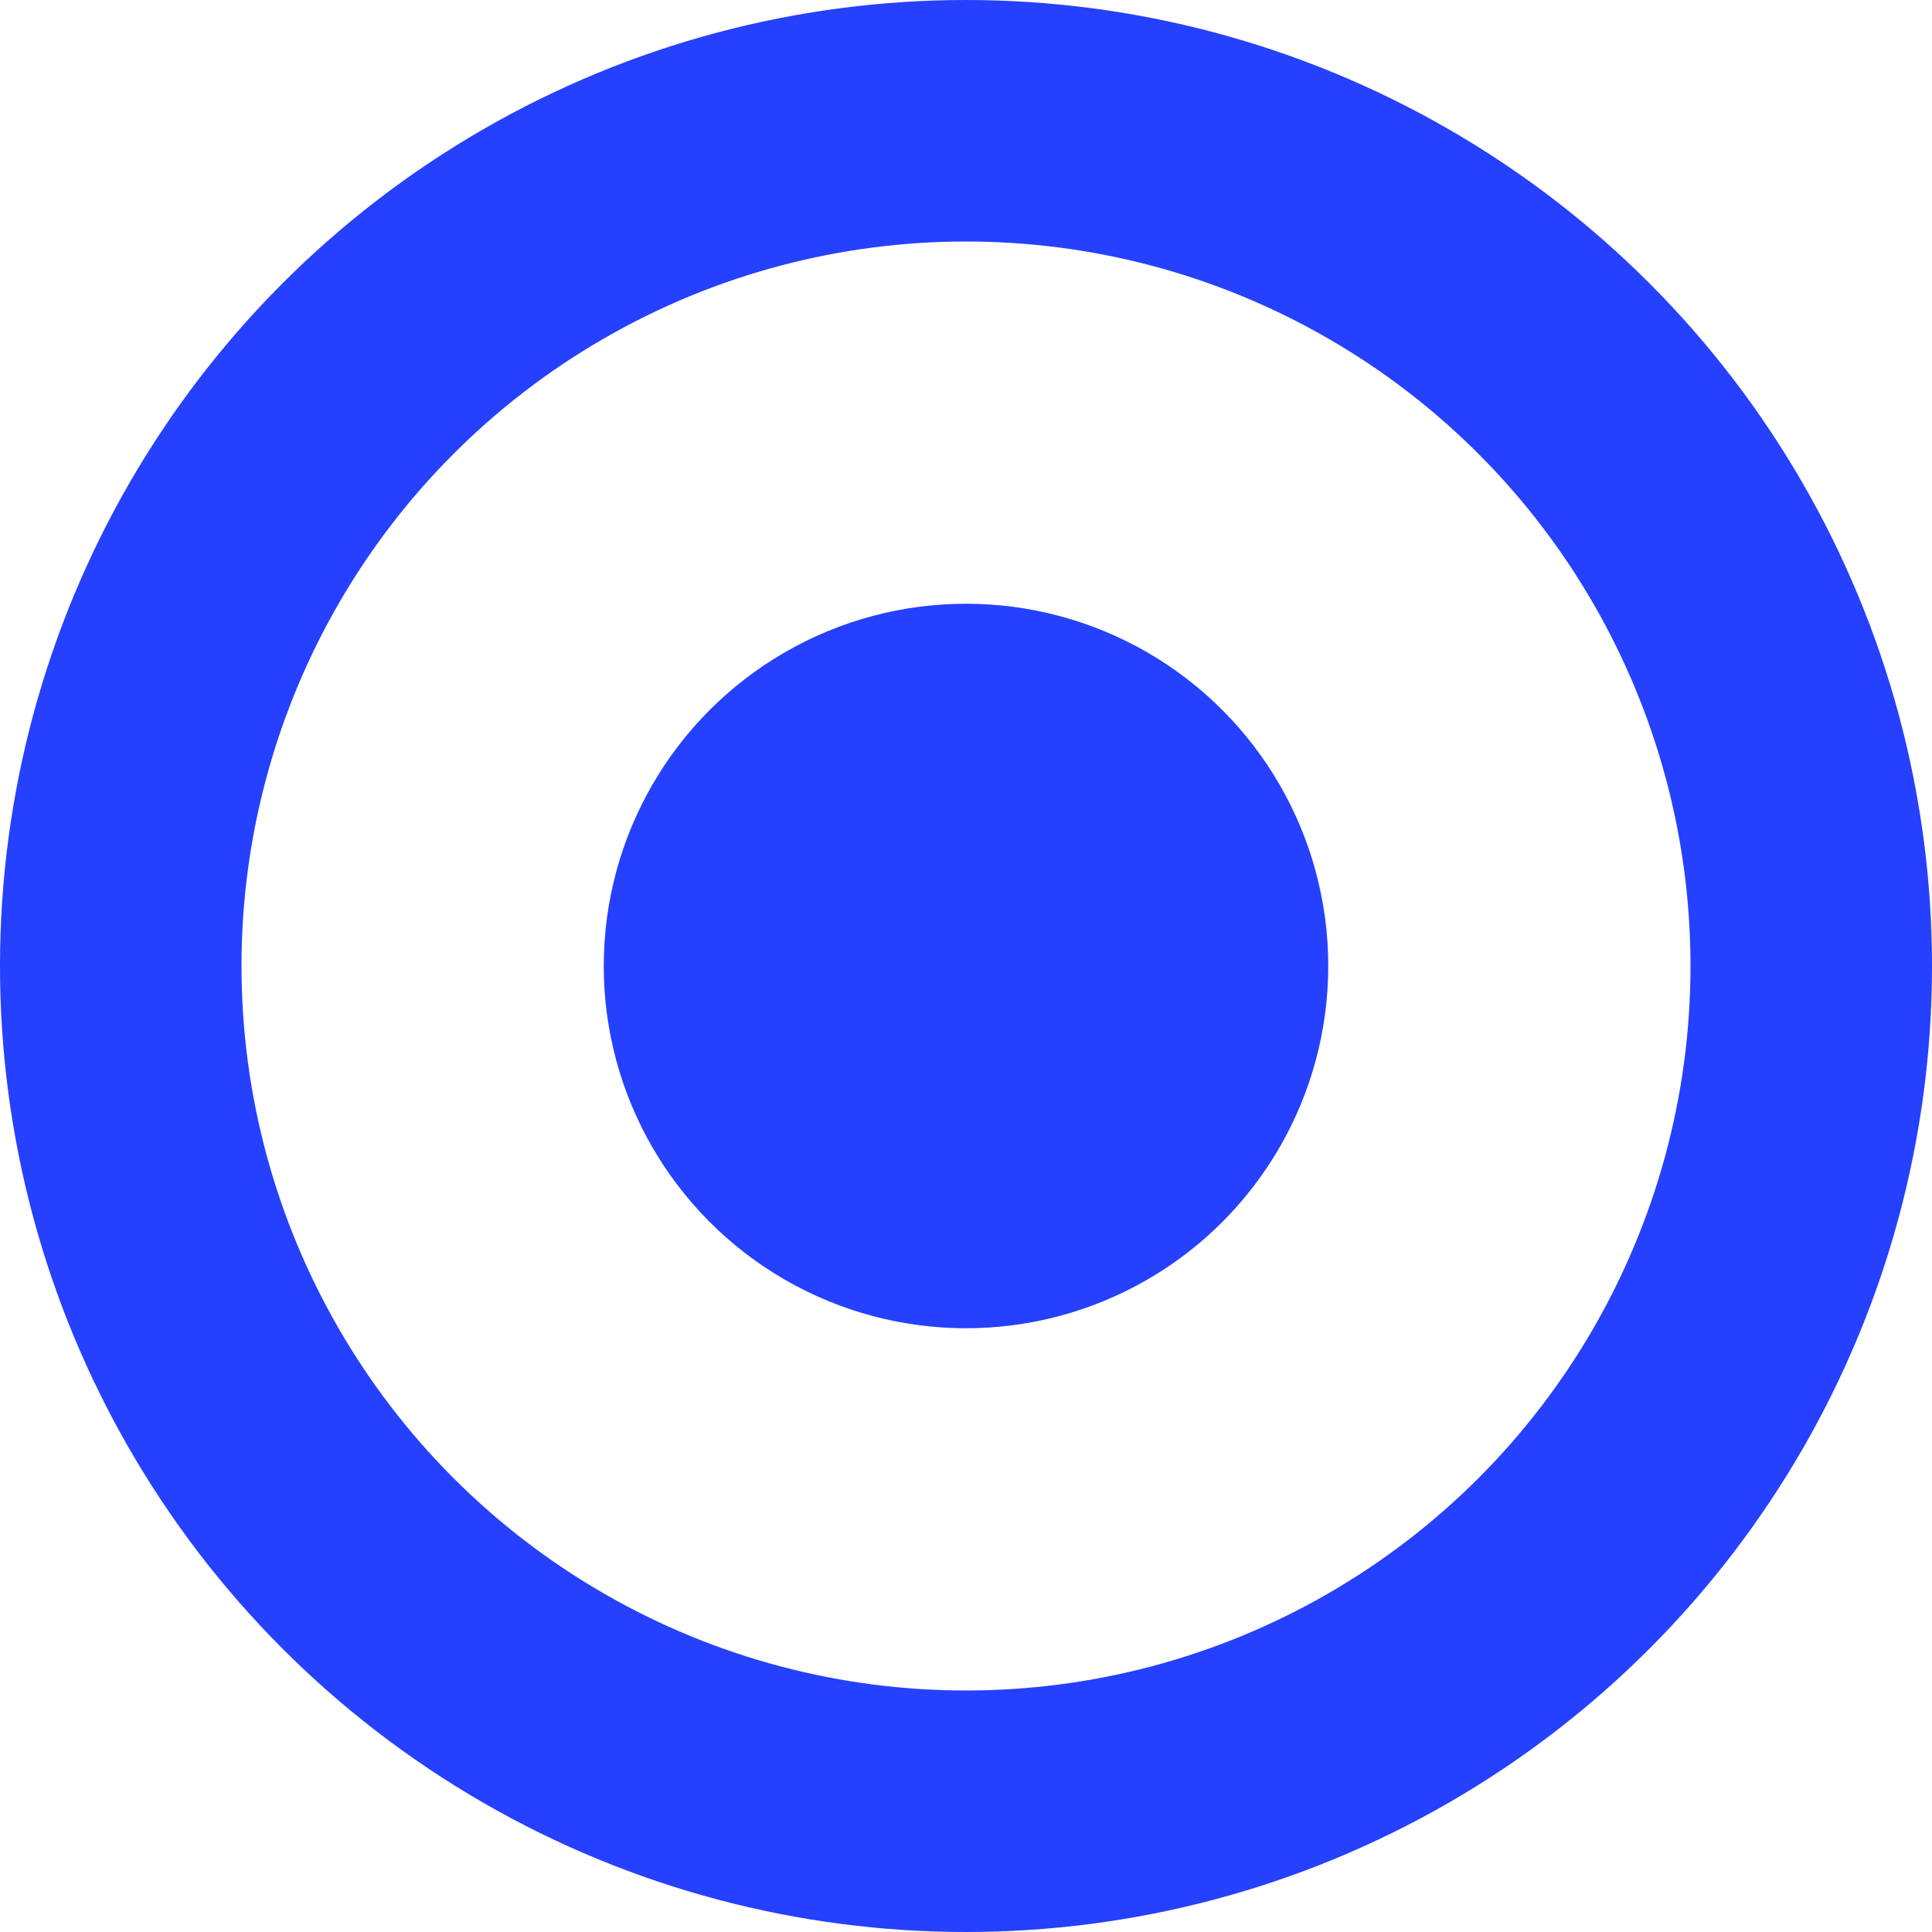 <?xml version="1.0" encoding="UTF-8"?>
<svg width="16px" height="16px" viewBox="0 0 16 16" version="1.1" xmlns="http://www.w3.org/2000/svg" xmlns:xlink="http://www.w3.org/1999/xlink">
    <title>进行中</title>
    <g id="页面-1" stroke="none" stroke-width="1" fill="none" fill-rule="evenodd">
        <g id="交互明细" transform="translate(-1676, -459)">
            <g id="Navigation/Dropdown/Light/Option备份" transform="translate(1664, 413)">
                <g id="导航/Menu导航菜单/亮色/侧边导航-产品名称备份-11" transform="translate(4, 38)">
                    <g id="进行中" transform="translate(8, 13)">
                        <g id="编组" transform="translate(0, -5)">
                            <circle id="椭圆形-3备份-4" stroke="#2540FF" stroke-width="2" cx="8" cy="8" r="7"></circle>
                            <circle id="椭圆形-3备份-8" fill="#2540FF" cx="8" cy="8" r="3"></circle>
                        </g>
                    </g>
                </g>
            </g>
        </g>
    </g>
</svg>